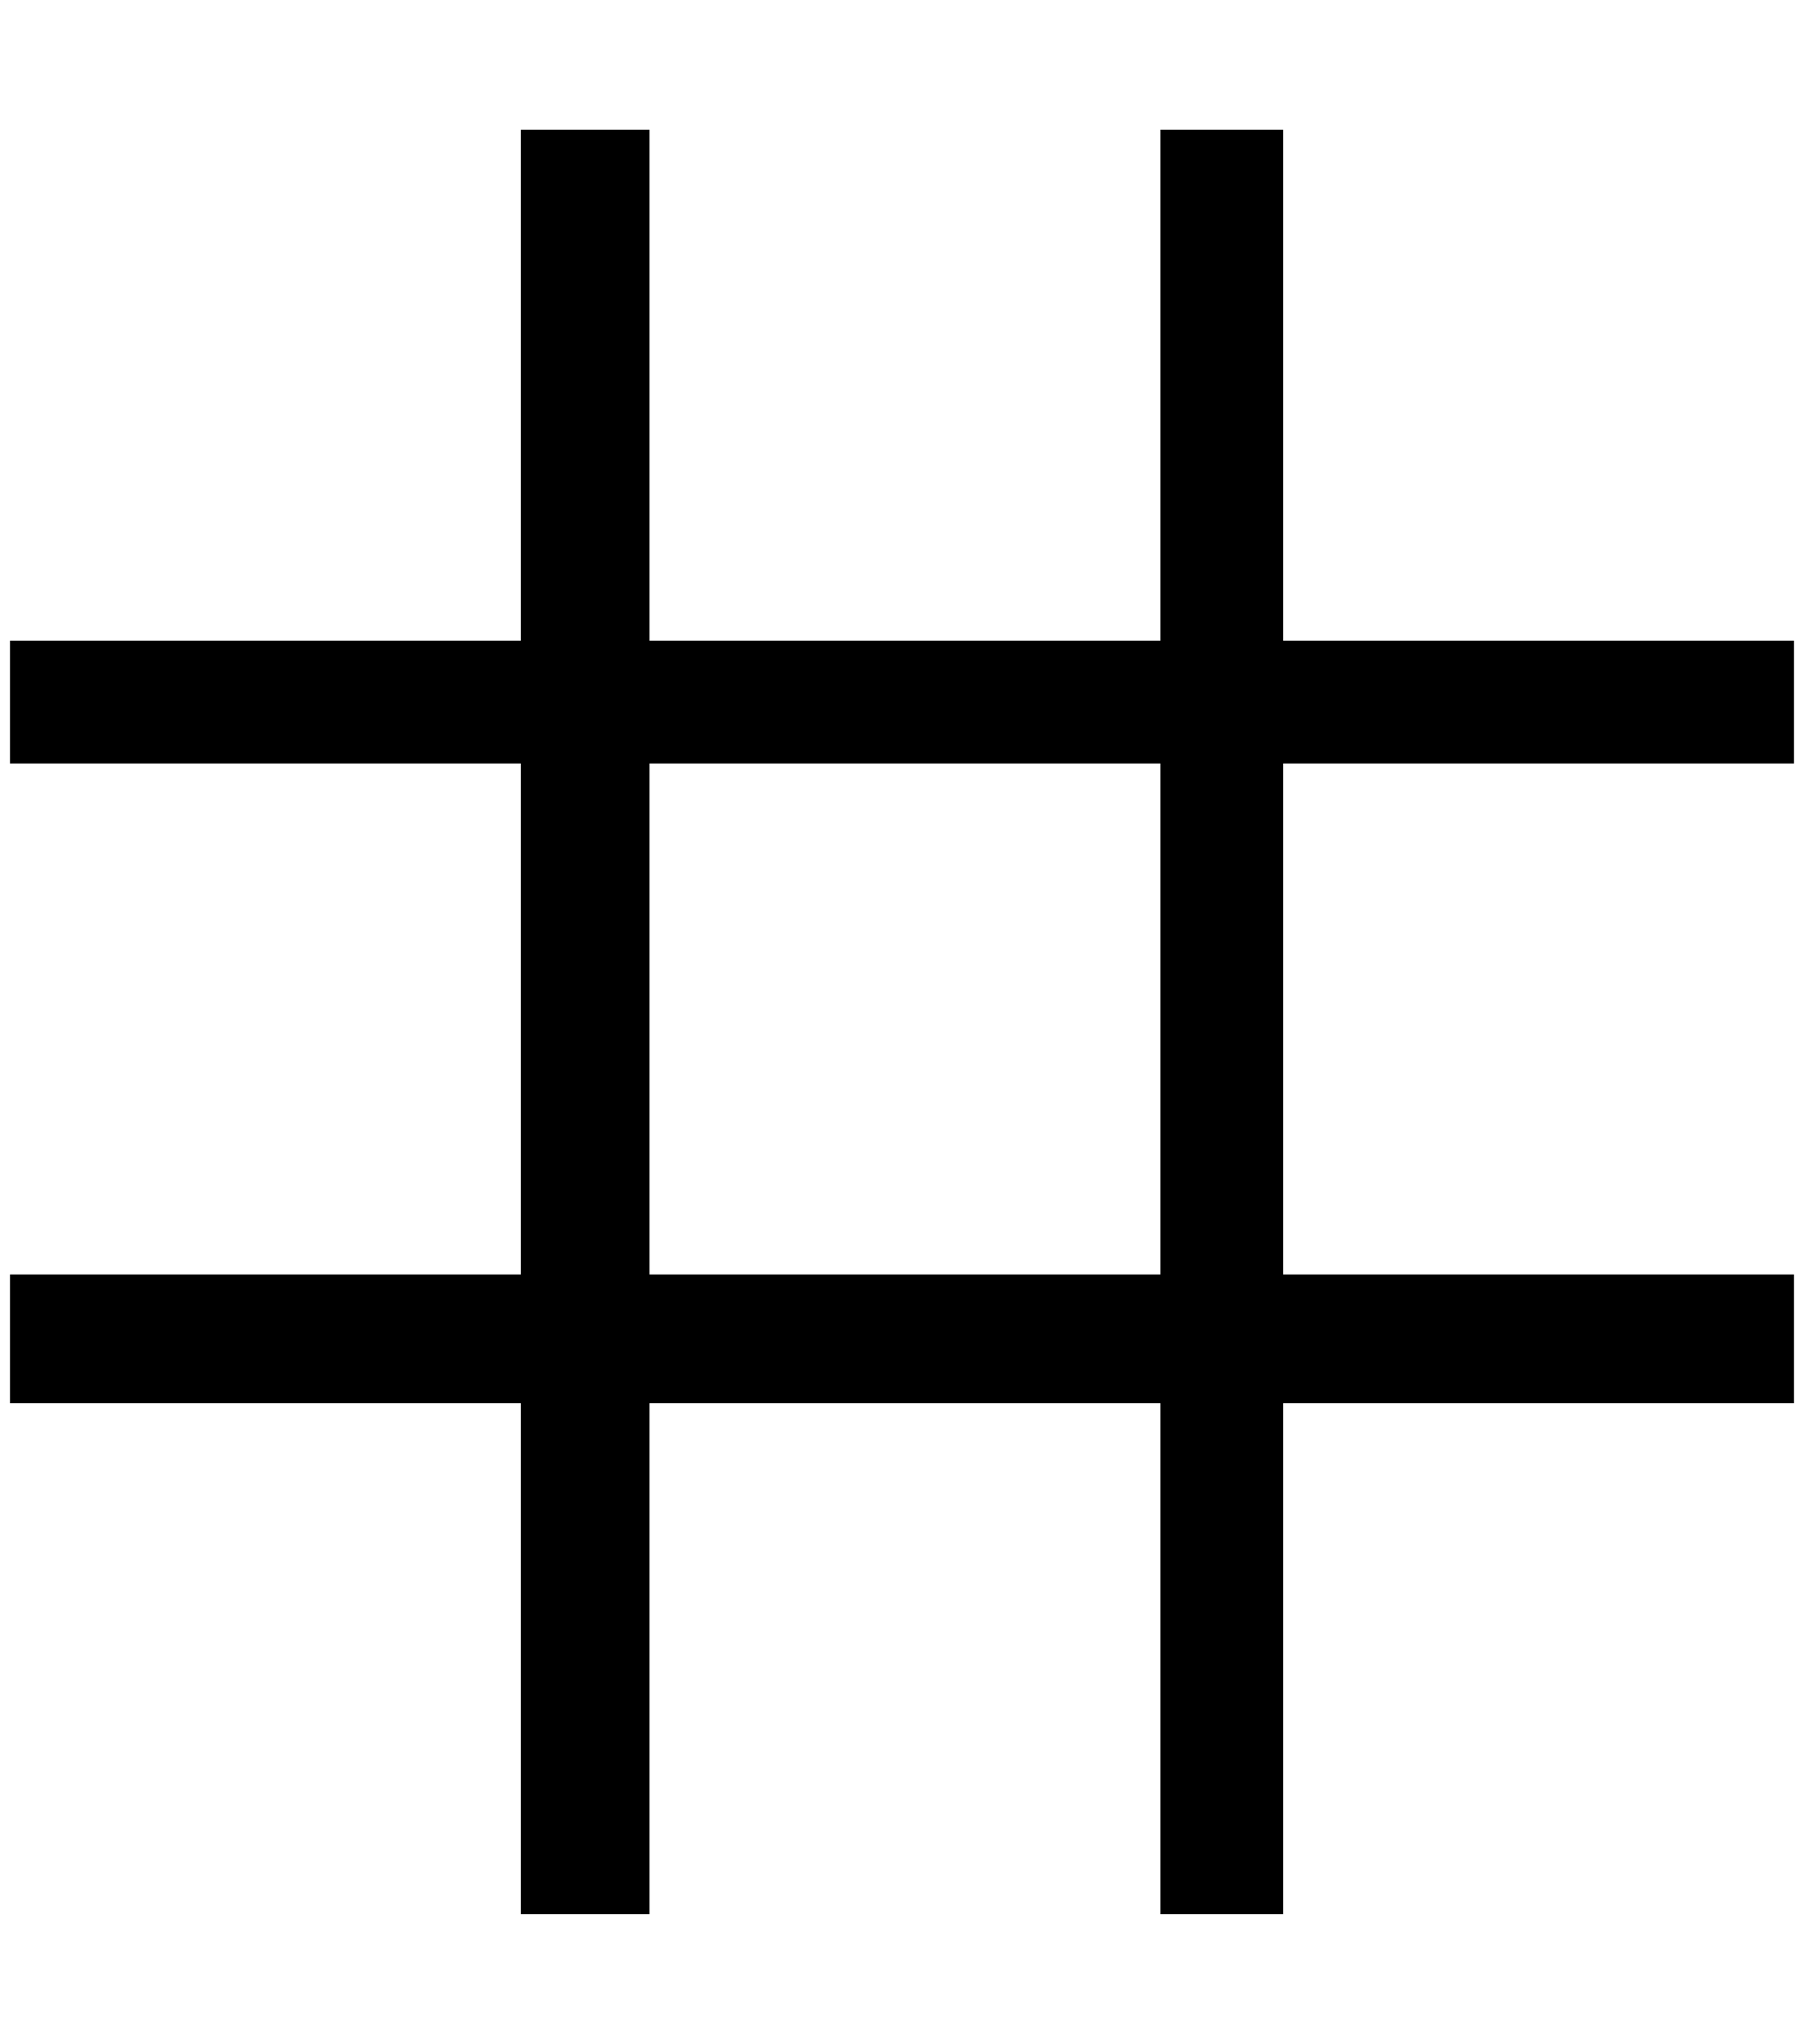 <?xml version="1.0" standalone="no"?>
<!DOCTYPE svg PUBLIC "-//W3C//DTD SVG 1.1//EN" "http://www.w3.org/Graphics/SVG/1.1/DTD/svg11.dtd" >
<svg xmlns="http://www.w3.org/2000/svg" xmlns:xlink="http://www.w3.org/1999/xlink" version="1.1" viewBox="-10 0 1808 2048">
   <path fill="currentColor"
d="M1276 130v512h512v123h-512v512h512v129h-512v512h-123v-512h-512v512h-129v-512h-512v-129h512v-512h-512v-123h512v-512h129v512h512v-512h123zM641 765v512h512v-512h-512z" />
</svg>

